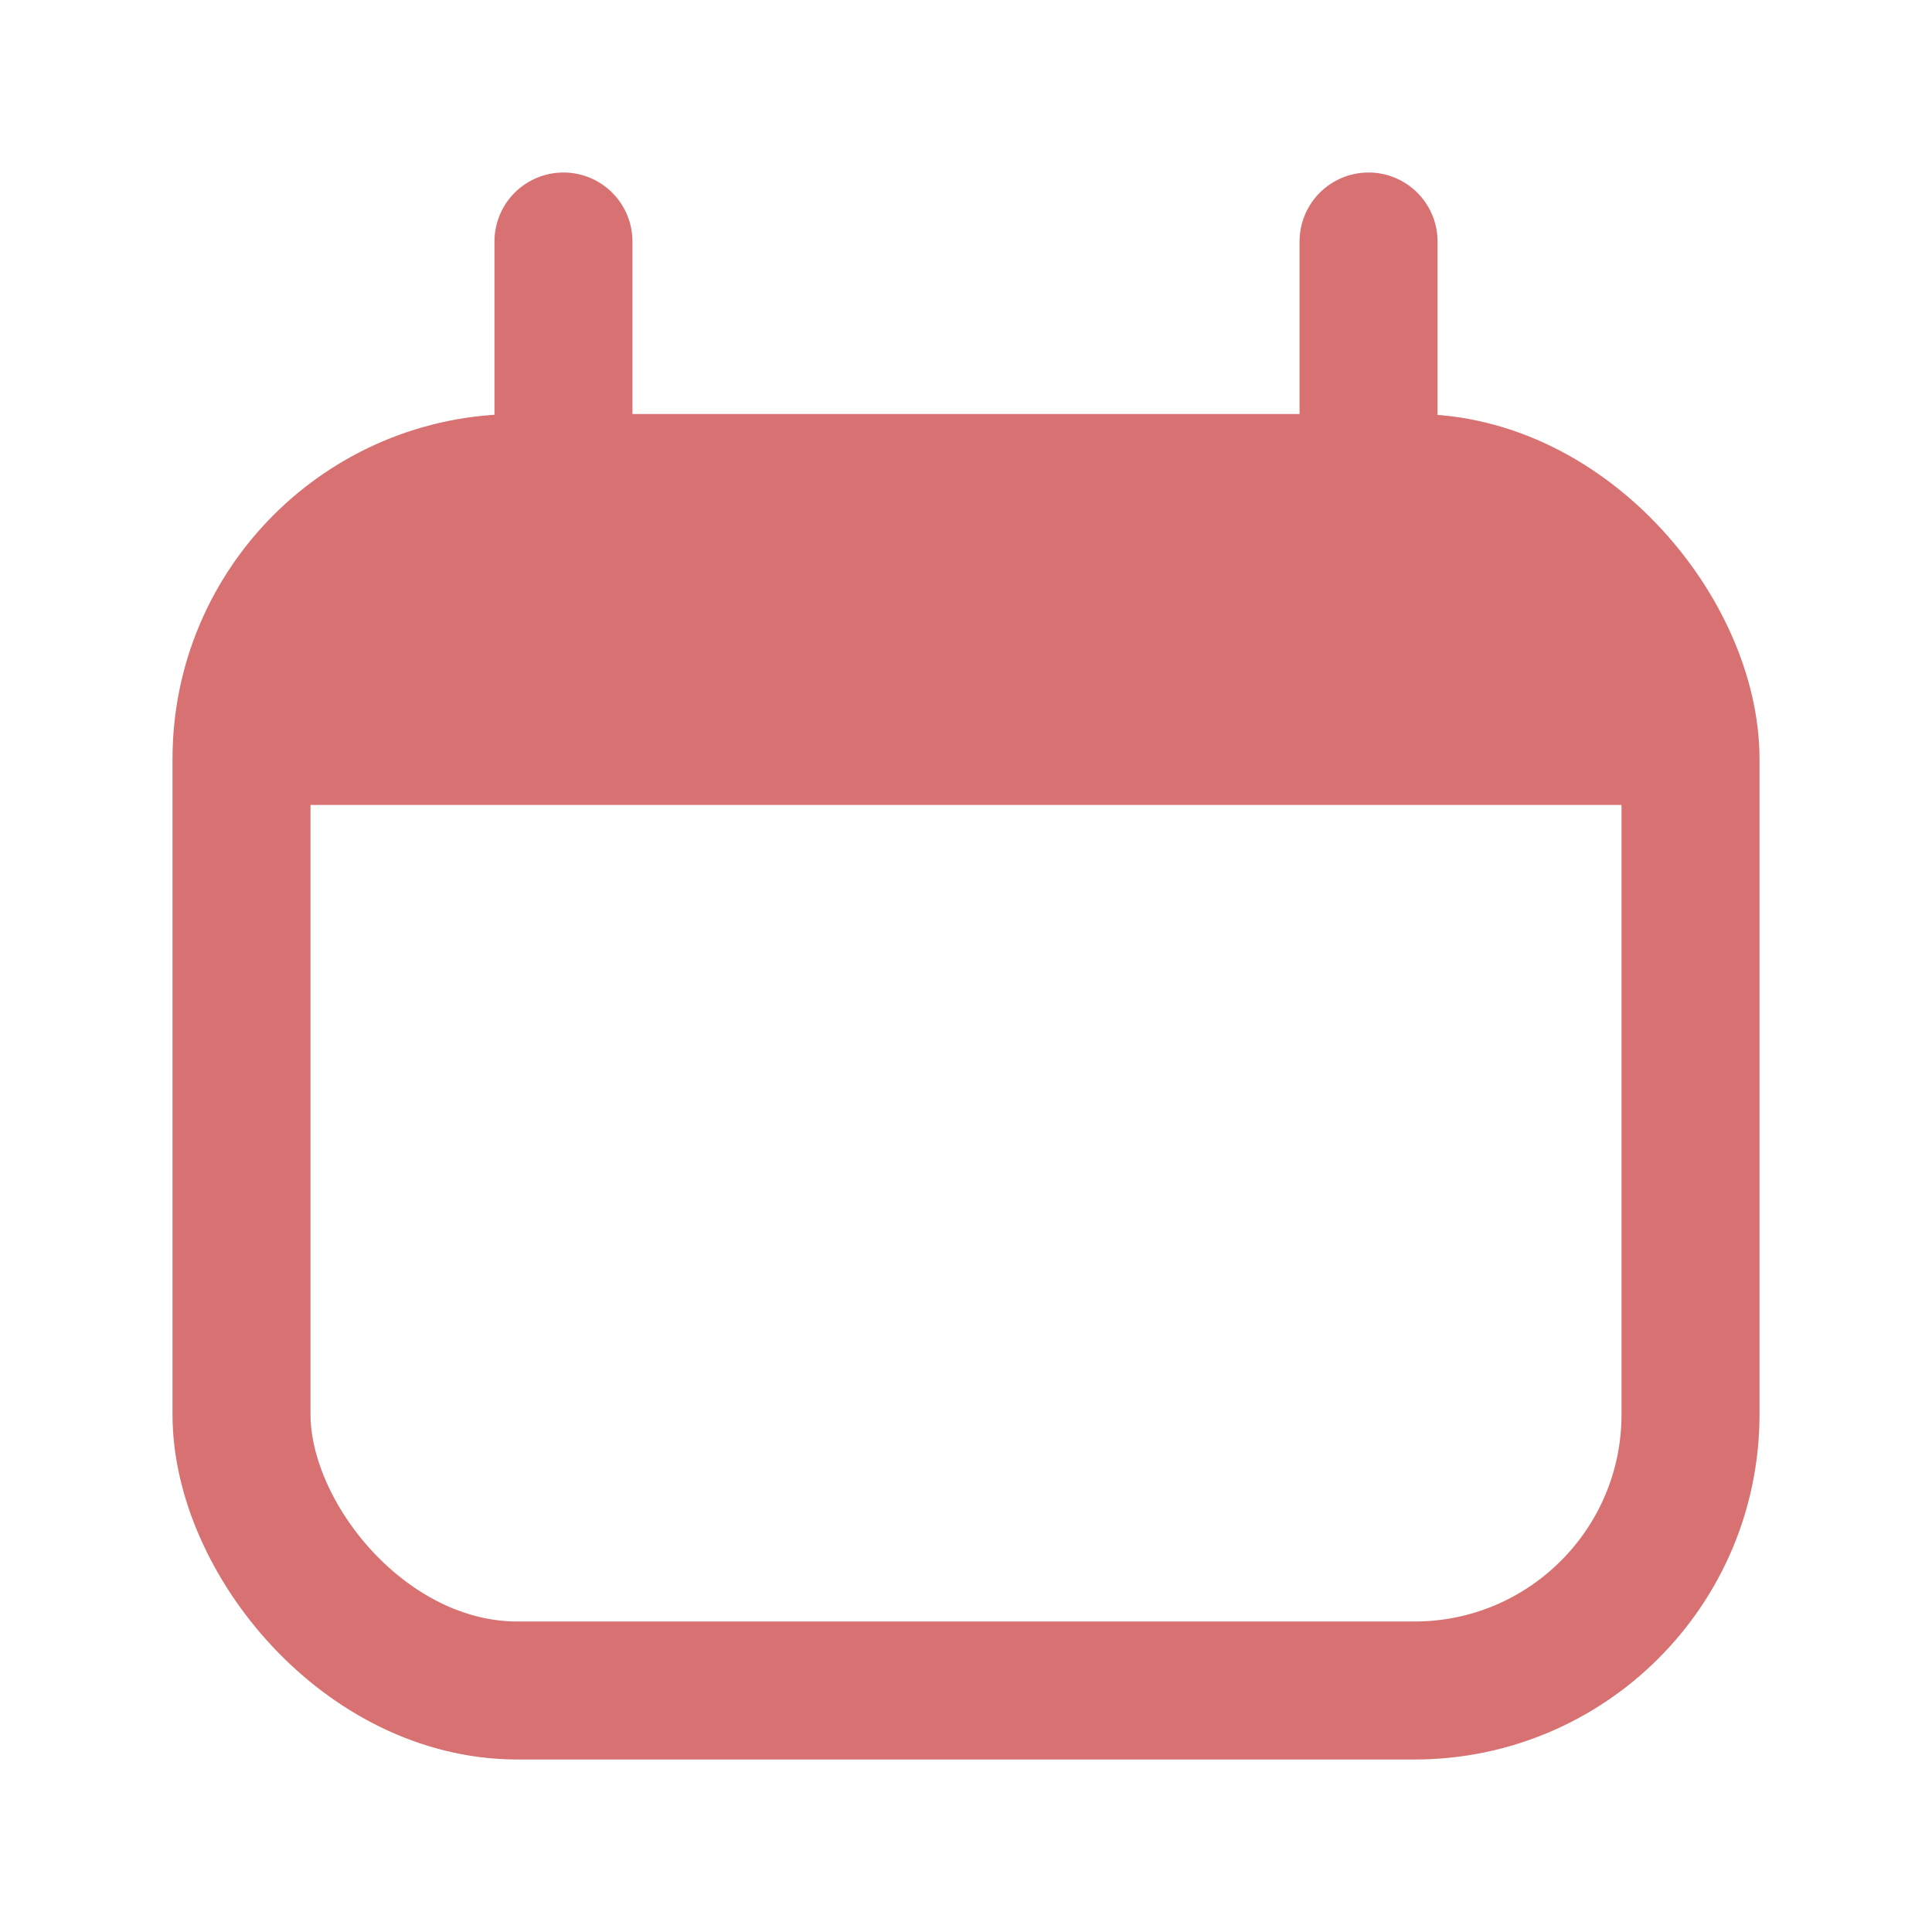 <svg width="14" height="14" viewBox="0 0 14 14" fill="none" xmlns="http://www.w3.org/2000/svg">
<rect x="1.75" y="3.5" width="10.5" height="8.75" rx="2" stroke="#D87171"/>
<path d="M1.75 5.833C1.75 5.524 1.75 5.369 1.767 5.239C1.885 4.341 2.591 3.635 3.489 3.517C3.619 3.5 3.774 3.5 4.083 3.5H9.917C10.226 3.5 10.381 3.5 10.511 3.517C11.409 3.635 12.115 4.341 12.233 5.239C12.25 5.369 12.25 5.524 12.25 5.833H1.75Z" fill="#D87171"/>
<path d="M4.083 1.75L4.083 3.5" stroke="#D87171" stroke-linecap="round"/>
<path d="M9.917 1.75L9.917 3.5" stroke="#D87171" stroke-linecap="round"/>
</svg>
